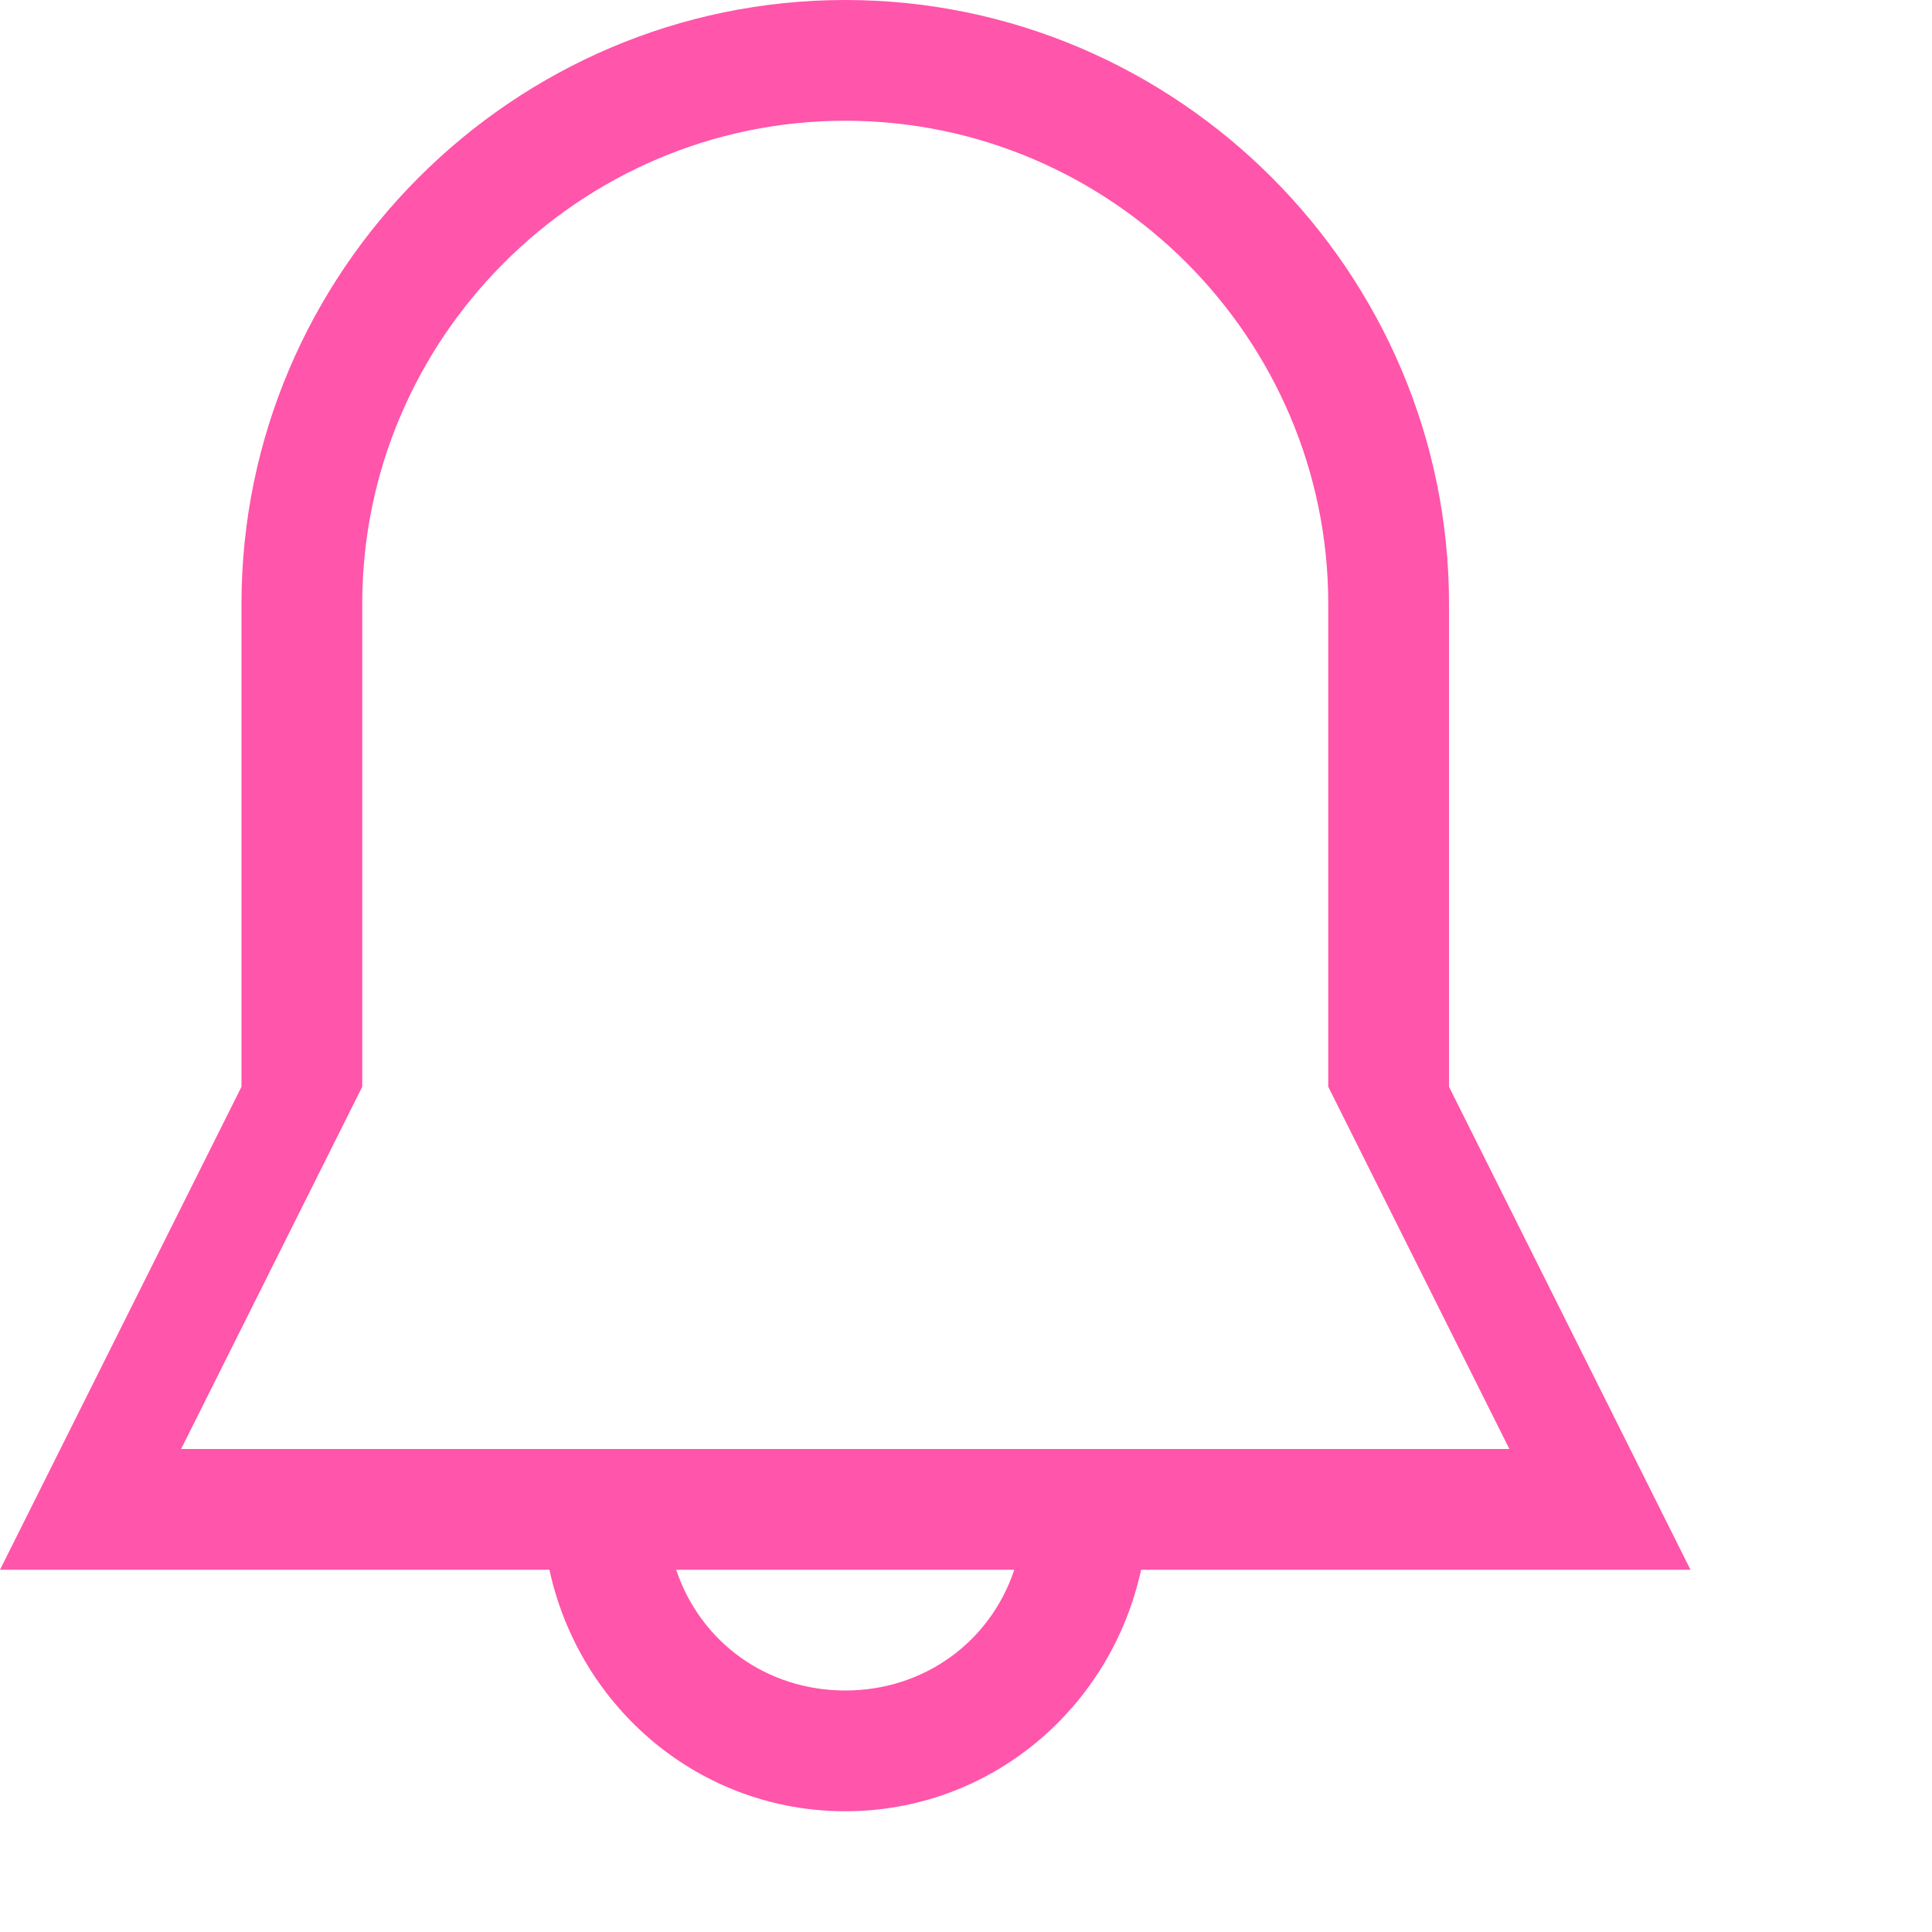 <?xml version="1.0" encoding="utf-8"?>
<!-- Generator: Adobe Illustrator 19.1.0, SVG Export Plug-In . SVG Version: 6.00 Build 0)  -->
<svg version="1.1" id="Layer_1" xmlns="http://www.w3.org/2000/svg" xmlns:xlink="http://www.w3.org/1999/xlink" x="0px" y="0px"
	 viewBox="0 0 32 32" style="enable-background:new 0 0 32 32;" xml:space="preserve">
<style type="text/css">
	.st0{fill:#FFFFFF;}
</style>
<g id="_x36__6_">
	<g>
		<path class="st0" style="fill:#f5a" d="M24,18v-8c0-5.5-4.5-10-10-10S4,4.5,4,10v8l-4,8h9.1c0.5,2.3,2.5,4,4.9,4s4.4-1.7,4.9-4H28L24,18z M14,28
			c-1.3,0-2.4-0.8-2.8-2h5.6C16.4,27.2,15.3,28,14,28z M3,24l3-6v-8c0-4.4,3.6-8,8-8s8,3.6,8,8v8l3,6H3z"/>
	</g>
</g>
</svg>
